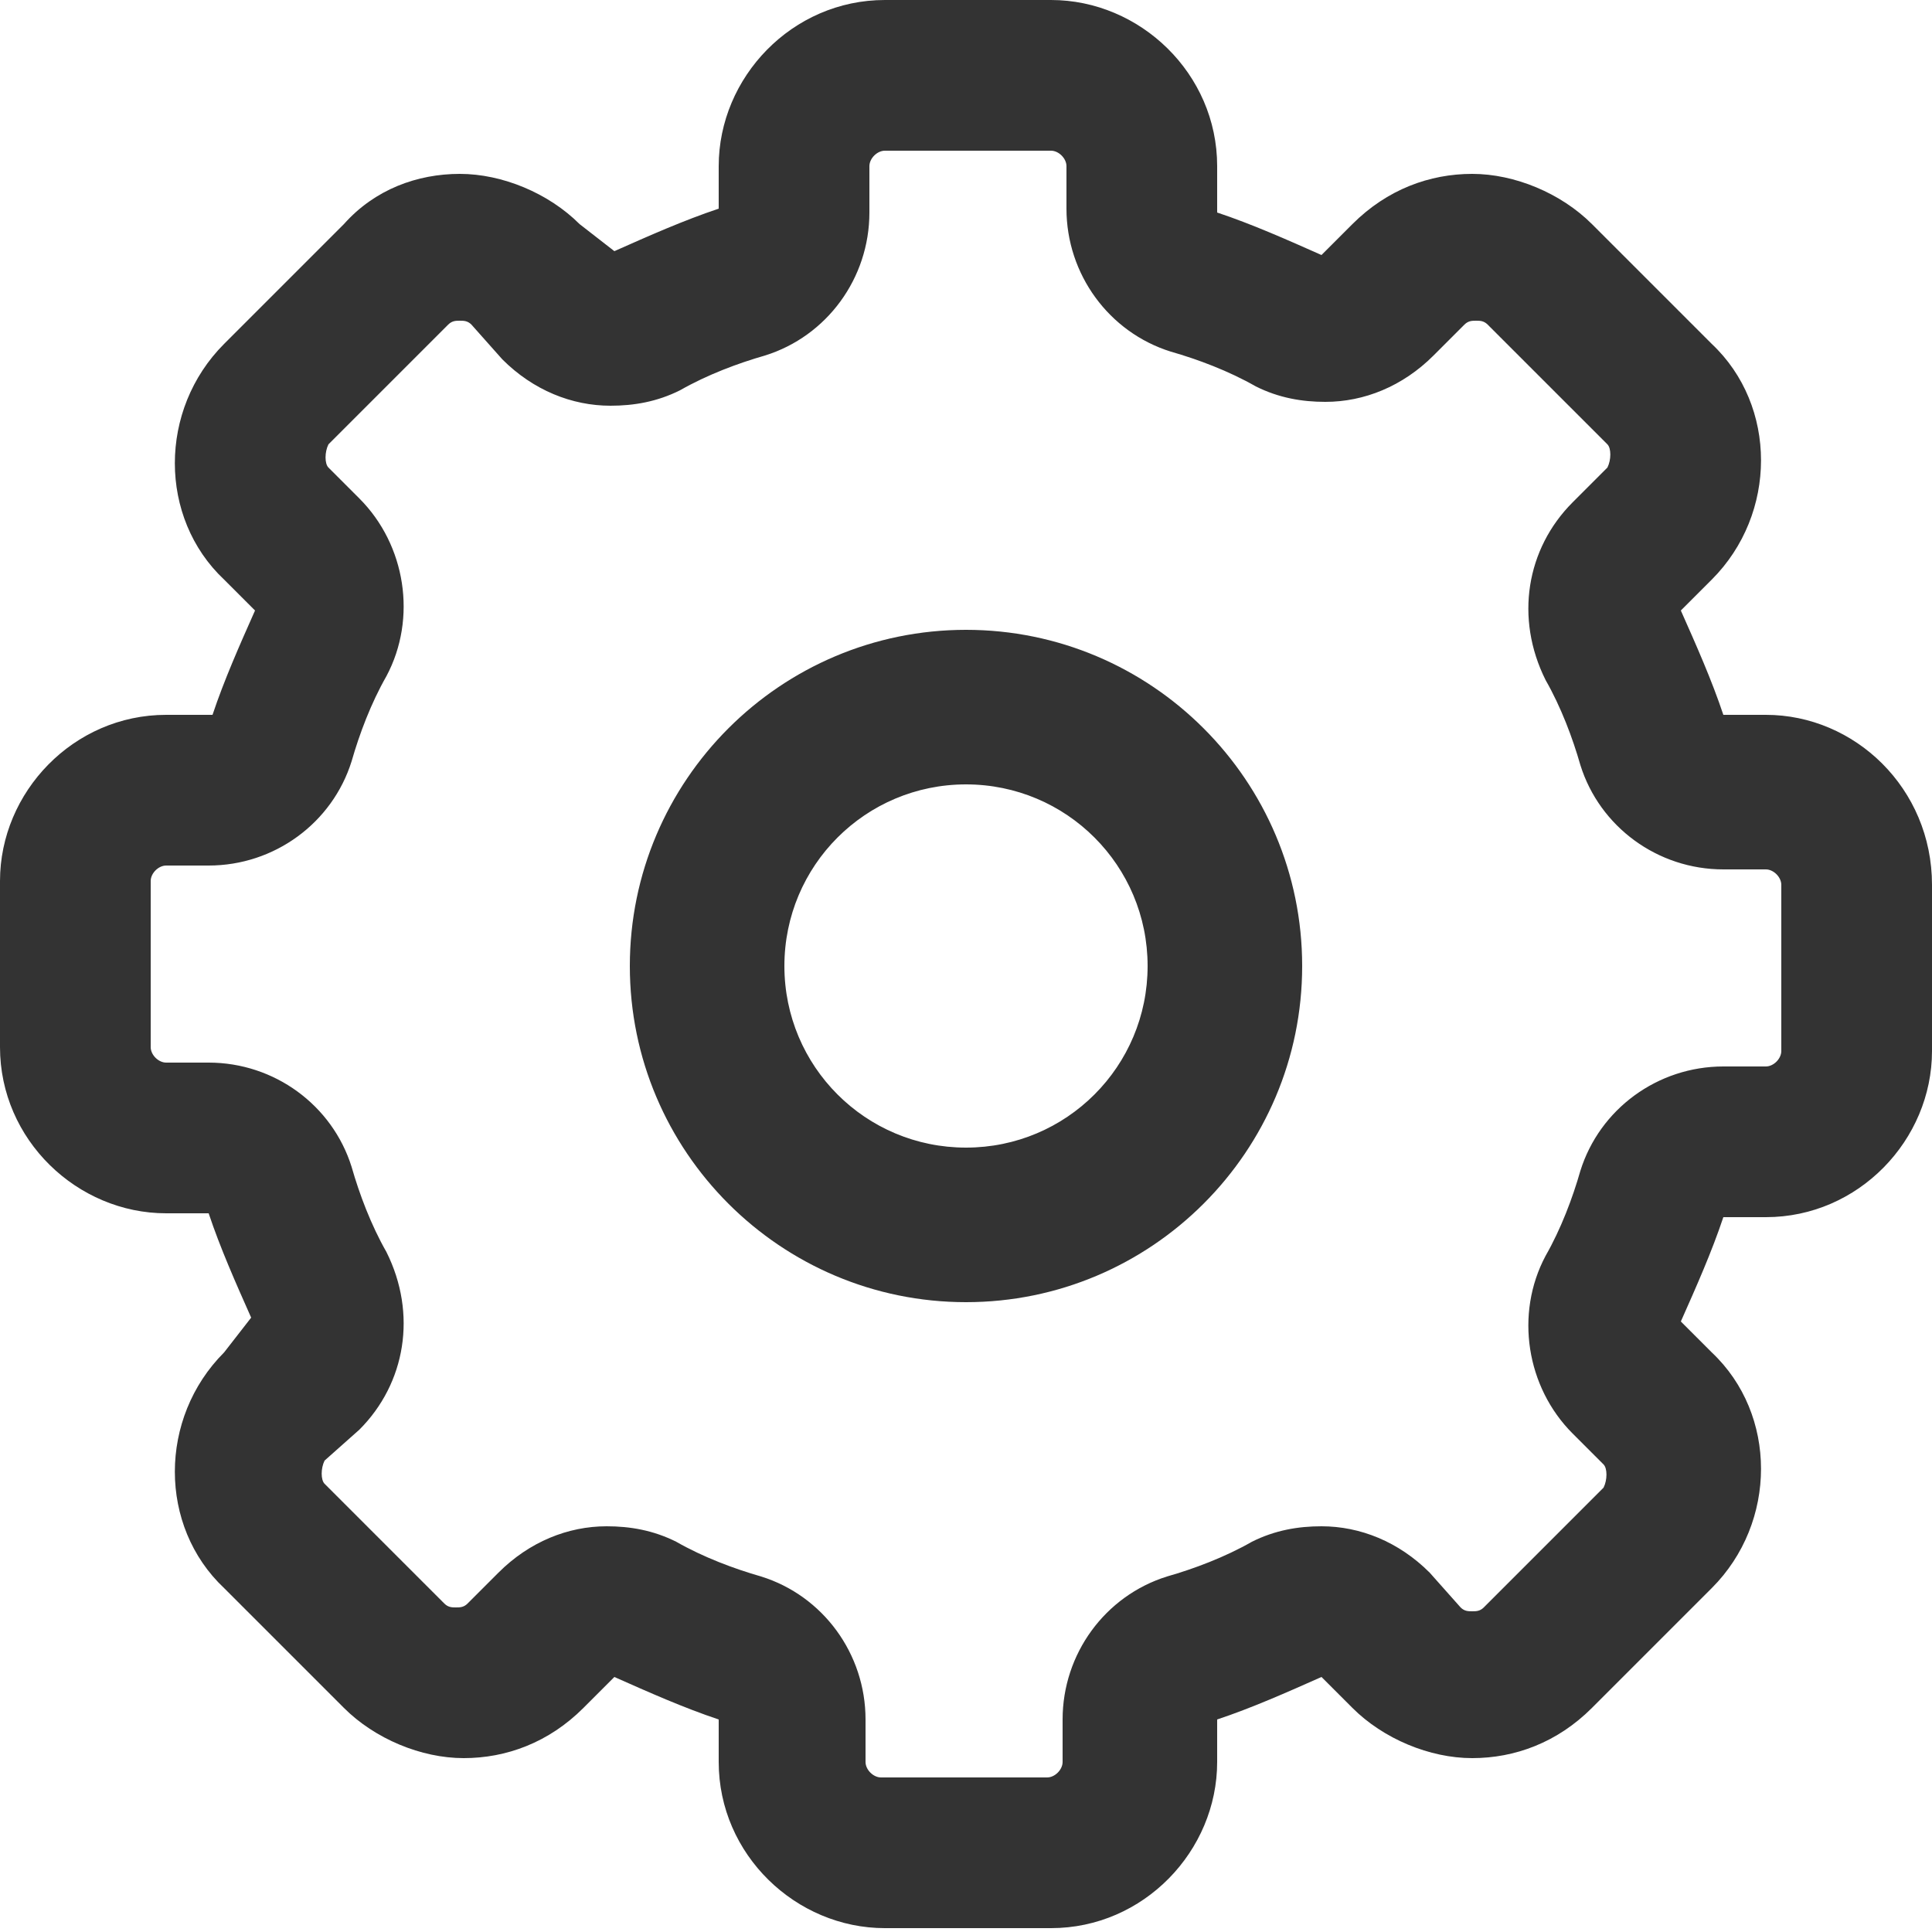 <?xml version="1.0" standalone="no"?><!DOCTYPE svg PUBLIC "-//W3C//DTD SVG 1.1//EN" "http://www.w3.org/Graphics/SVG/1.1/DTD/svg11.dtd"><svg class="icon" width="200px" height="200.00px" viewBox="0 0 1024 1024" version="1.1" xmlns="http://www.w3.org/2000/svg"><path fill="#333333" d="M935.936 378.88h-22.528c-6.144-18.432-14.336-36.864-22.528-55.296l16.384-16.384c34.816-34.816 34.816-92.16 0-124.928l-63.488-63.488c-16.384-16.384-40.96-26.624-63.488-26.624s-45.056 8.192-63.488 26.624l-16.384 16.384c-18.432-8.192-36.864-16.384-55.296-22.528V88.064c0-49.152-40.96-88.064-88.064-88.064h-88.064c-49.152 0-88.064 40.96-88.064 88.064v22.528c-18.432 6.144-36.864 14.336-55.296 22.528l-18.432-14.336c-16.384-16.384-40.96-26.624-63.488-26.624s-45.056 8.192-61.44 26.624L118.784 182.272c-34.816 34.816-34.816 92.16 0 124.928l16.384 16.384c-8.192 18.432-16.384 36.864-22.528 55.296H88.064c-49.152 0-88.064 40.96-88.064 88.064v88.064c0 49.152 40.96 88.064 88.064 88.064h22.528c6.144 18.432 14.336 36.864 22.528 55.296l-14.336 18.432c-34.816 34.816-34.816 92.16 0 124.928l63.488 63.488c16.384 16.384 40.96 26.624 63.488 26.624s45.056-8.192 63.488-26.624l16.384-16.384c18.432 8.192 36.864 16.384 55.296 22.528v22.528c0 49.152 40.96 88.064 88.064 88.064h88.064c49.152 0 88.064-40.96 88.064-88.064v-22.528c18.432-6.144 36.864-14.336 55.296-22.528l16.384 16.384c16.384 16.384 40.96 26.624 63.488 26.624s45.056-8.192 63.488-26.624l63.488-63.488c34.816-34.816 34.816-92.16 0-124.928l-16.384-16.384c8.192-18.432 16.384-36.864 22.528-55.296h22.528c49.152 0 88.064-40.96 88.064-88.064v-88.064c0-51.2-40.96-90.112-88.064-90.112z m8.192 178.176c0 4.096-4.096 8.192-8.192 8.192h-22.528c-34.816 0-65.536 22.528-75.776 55.296-4.096 14.336-10.24 30.72-18.432 45.056-16.384 30.72-10.24 69.632 14.336 94.208l16.384 16.384c2.048 2.048 2.048 8.192 0 12.288l-63.488 63.488c-2.048 2.048-4.096 2.048-6.144 2.048s-4.096 0-6.144-2.048l-16.384-18.432c-16.384-16.384-36.864-24.576-57.344-24.576-12.288 0-24.576 2.048-36.864 8.192-14.336 8.192-30.72 14.336-45.056 18.432-32.768 10.24-55.296 40.96-55.296 75.776v22.528c0 4.096-4.096 8.192-8.192 8.192h-88.064c-4.096 0-8.192-4.096-8.192-8.192v-22.528c0-34.816-22.528-65.536-55.296-75.776-14.336-4.096-30.72-10.24-45.056-18.432-12.288-6.144-24.576-8.192-36.864-8.192-20.48 0-40.96 8.192-57.344 24.576l-16.384 16.384c-2.048 2.048-4.096 2.048-6.144 2.048-2.048 0-4.096 0-6.144-2.048l-63.488-63.488c-2.048-2.048-2.048-8.192 0-12.288l18.432-16.384c24.576-24.576 30.72-61.44 14.336-94.208-8.192-14.336-14.336-30.72-18.432-45.056-10.24-32.768-40.96-55.296-75.776-55.296H88.064c-4.096 0-8.192-4.096-8.192-8.192v-88.064c0-4.096 4.096-8.192 8.192-8.192h22.528c34.816 0 65.536-22.528 75.776-55.296 4.096-14.336 10.24-30.72 18.432-45.056 16.384-30.72 10.24-69.632-14.336-94.208l-16.384-16.384c-2.048-2.048-2.048-8.192 0-12.288l63.488-63.488c2.048-2.048 4.096-2.048 6.144-2.048 2.048 0 4.096 0 6.144 2.048l16.384 18.432c16.384 16.384 36.864 24.576 57.344 24.576 12.288 0 24.576-2.048 36.864-8.192 14.336-8.192 30.72-14.336 45.056-18.432 32.768-10.24 55.296-40.96 55.296-75.776V88.064c0-4.096 4.096-8.192 8.192-8.192h88.064c4.096 0 8.192 4.096 8.192 8.192v22.528c0 34.816 22.528 65.536 55.296 75.776 14.336 4.096 30.72 10.24 45.056 18.432 12.288 6.144 24.576 8.192 36.864 8.192 20.48 0 40.96-8.192 57.344-24.576l16.384-16.384c2.048-2.048 4.096-2.048 6.144-2.048s4.096 0 6.144 2.048l63.488 63.488c2.048 2.048 2.048 8.192 0 12.288l-18.432 18.432c-24.576 24.576-30.72 61.44-14.336 94.208 8.192 14.336 14.336 30.72 18.432 45.056 10.24 32.768 40.96 55.296 75.776 55.296h22.528c4.096 0 8.192 4.096 8.192 8.192v88.064zM512 333.824c-98.304 0-178.176 79.872-178.176 178.176 0 98.304 79.872 178.176 178.176 178.176s178.176-79.872 178.176-178.176c0-98.304-79.872-178.176-178.176-178.176z m0 274.432c-53.248 0-96.256-43.008-96.256-96.256s43.008-96.256 96.256-96.256 96.256 43.008 96.256 96.256-43.008 96.256-96.256 96.256z" /></svg>